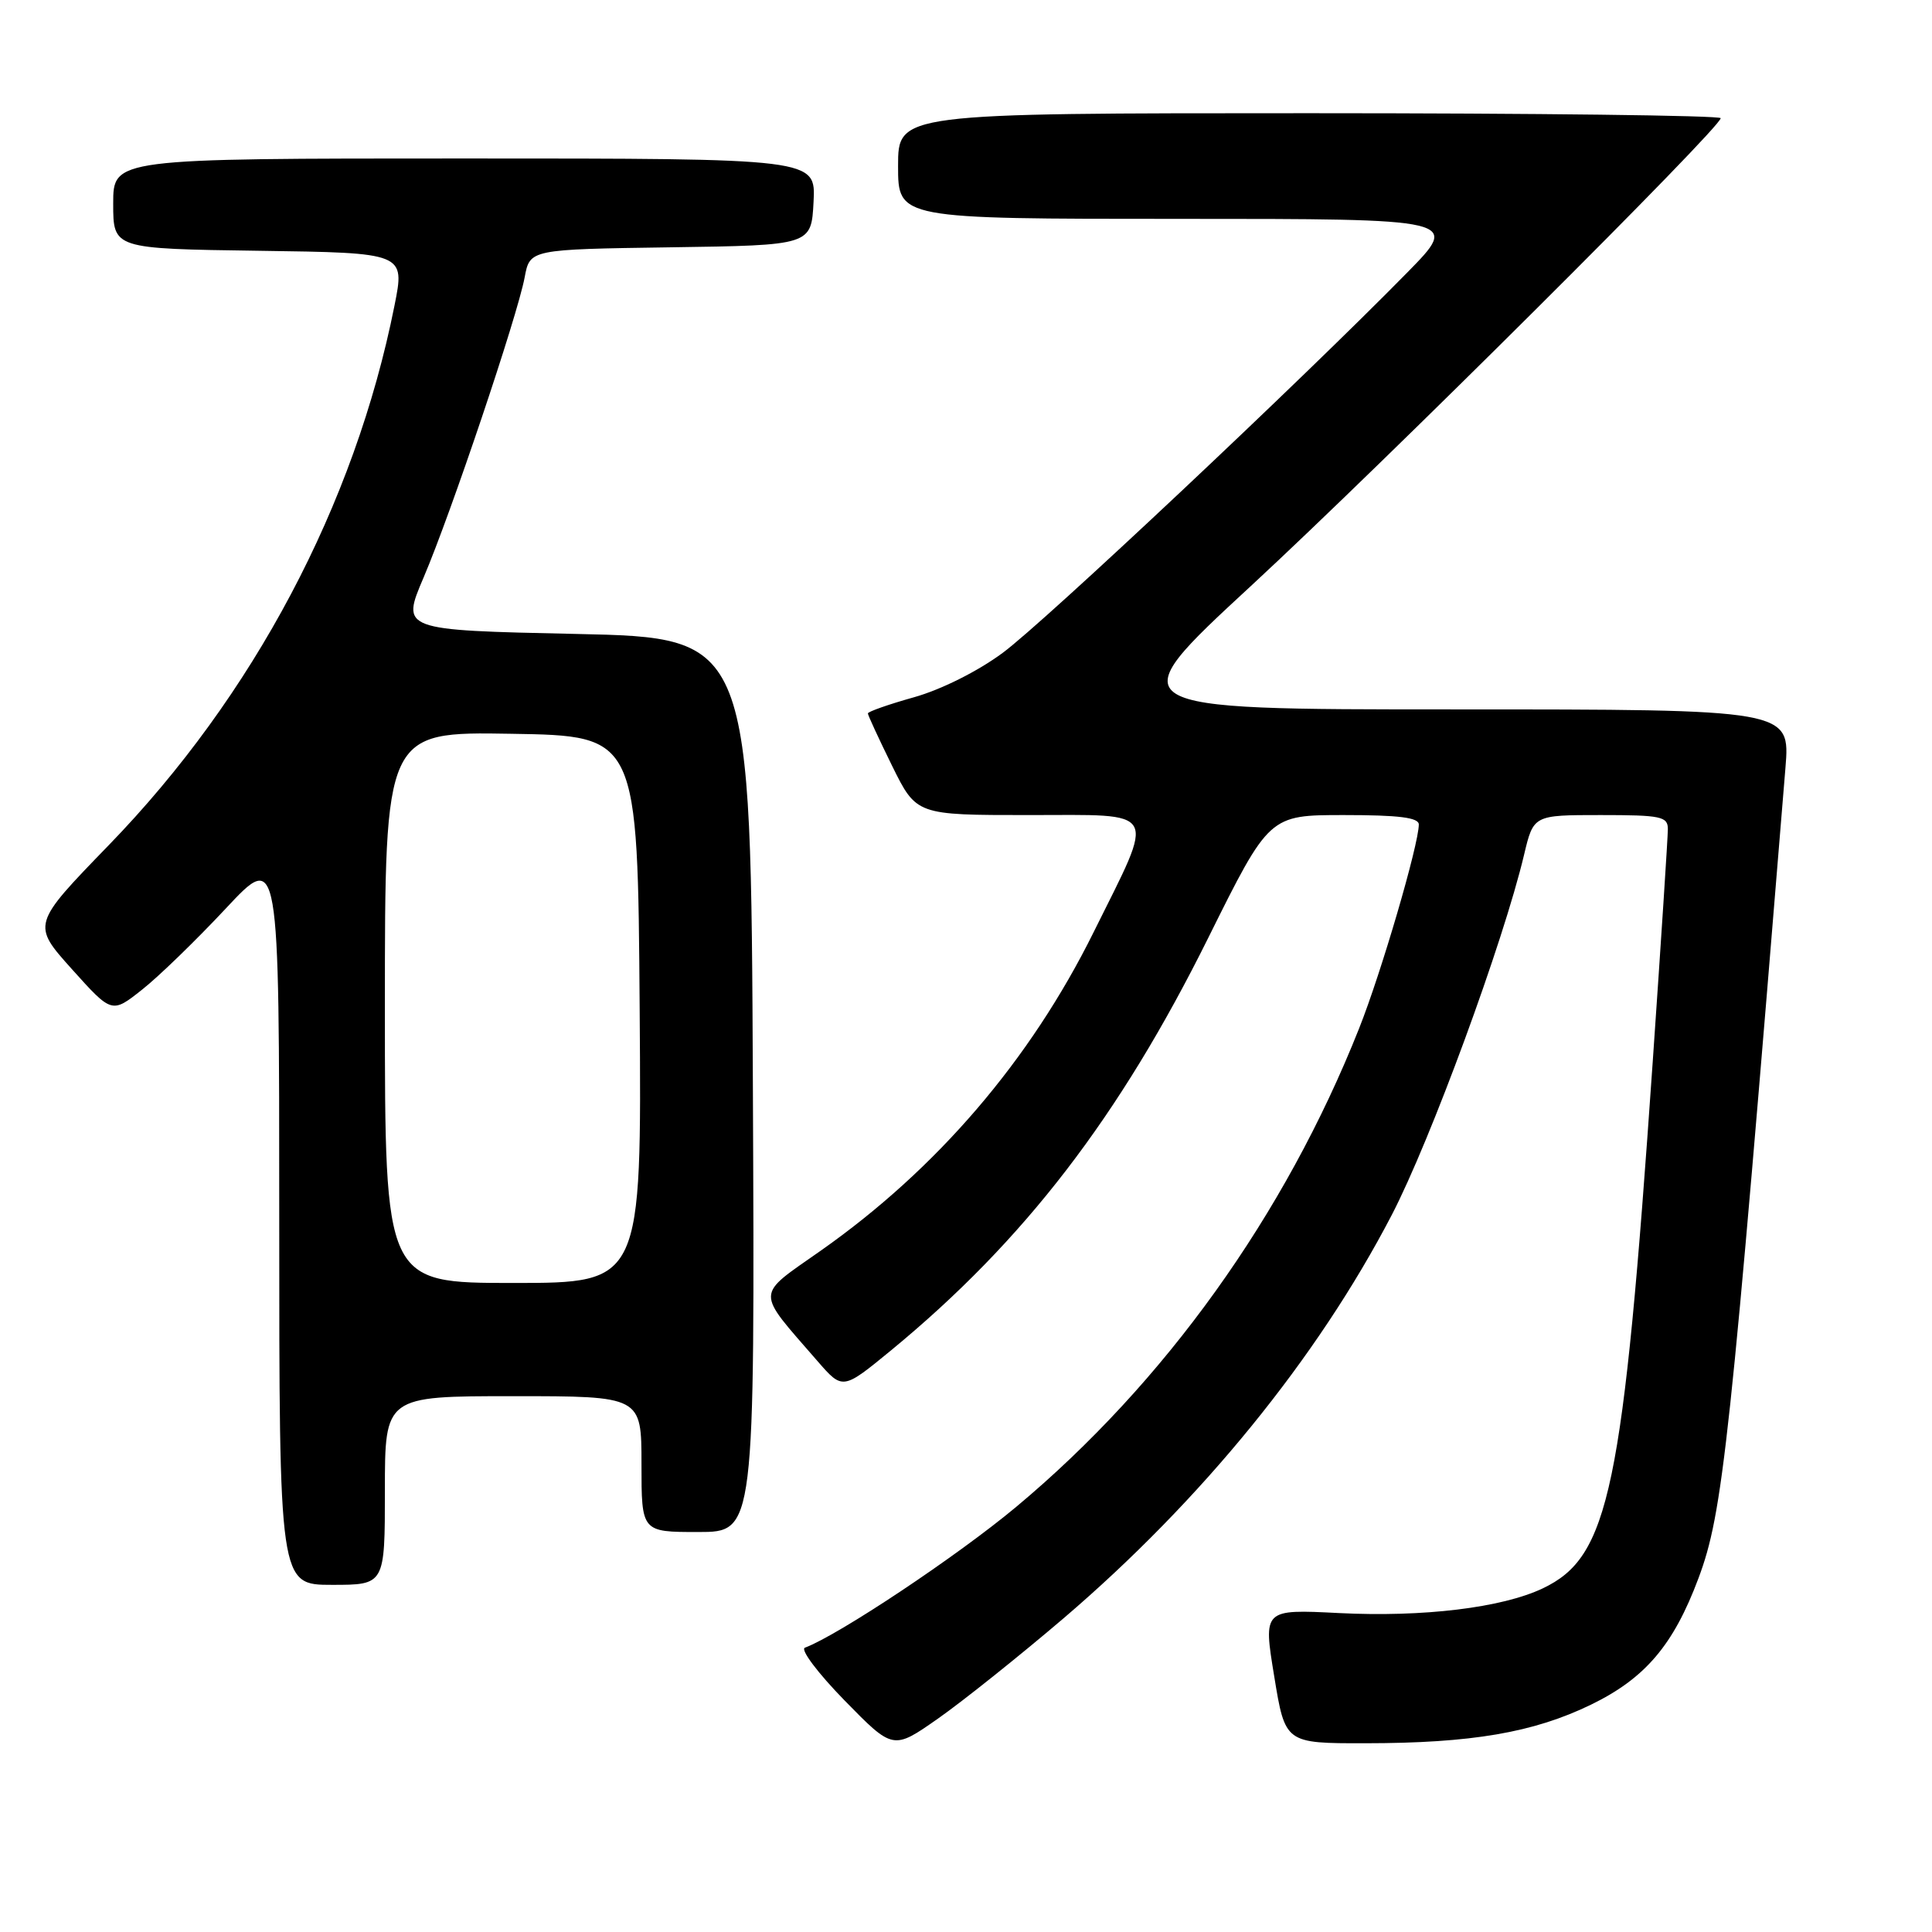 <?xml version="1.0" encoding="UTF-8" standalone="no"?>
<!DOCTYPE svg PUBLIC "-//W3C//DTD SVG 1.1//EN" "http://www.w3.org/Graphics/SVG/1.1/DTD/svg11.dtd" >
<svg xmlns="http://www.w3.org/2000/svg" xmlns:xlink="http://www.w3.org/1999/xlink" version="1.1" viewBox="0 0 256 256">
 <g >
 <path fill="currentColor"
d=" M 140.92 214.44 C 159.22 198.80 174.54 179.97 184.41 161.00 C 189.55 151.11 199.20 124.85 201.95 113.25 C 203.20 108.00 203.20 108.00 212.10 108.00 C 220.11 108.00 221.00 108.19 221.00 109.86 C 221.00 110.88 220.10 124.72 219.00 140.61 C 215.05 197.63 213.24 206.28 204.42 210.47 C 199.01 213.04 188.58 214.30 177.44 213.74 C 167.38 213.23 167.38 213.23 168.84 222.12 C 170.29 231.00 170.29 231.00 180.90 230.99 C 195.00 230.98 203.19 229.58 210.81 225.88 C 217.99 222.39 221.74 217.99 225.05 209.14 C 228.30 200.47 229.22 191.84 236.58 101.75 C 237.21 94.00 237.21 94.00 192.63 94.00 C 148.05 94.00 148.05 94.00 165.78 77.62 C 183.39 61.34 228.00 16.92 228.00 15.66 C 228.00 15.30 203.48 15.00 173.50 15.00 C 119.00 15.00 119.00 15.00 119.00 22.00 C 119.00 29.00 119.00 29.00 156.22 29.00 C 193.45 29.00 193.45 29.00 186.47 36.11 C 172.40 50.45 138.34 82.47 132.86 86.51 C 129.55 88.96 124.70 91.38 121.11 92.39 C 117.75 93.33 115.00 94.30 115.00 94.53 C 115.00 94.77 116.45 97.90 118.21 101.48 C 121.43 108.00 121.43 108.00 136.32 108.00 C 153.78 108.00 153.16 106.88 144.92 123.50 C 136.52 140.47 124.14 154.91 108.74 165.73 C 100.02 171.86 100.05 170.82 108.32 180.35 C 111.66 184.19 111.66 184.19 118.08 178.92 C 135.69 164.43 148.32 148.01 160.11 124.25 C 168.18 108.00 168.18 108.00 178.09 108.00 C 185.35 108.00 188.00 108.33 188.00 109.25 C 187.99 111.91 183.02 128.91 180.08 136.29 C 170.26 161.03 154.32 183.25 134.65 199.67 C 126.85 206.18 111.15 216.64 106.65 218.33 C 106.02 218.57 108.39 221.72 111.92 225.33 C 118.34 231.89 118.34 231.89 124.32 227.70 C 127.61 225.39 135.08 219.42 140.92 214.44 Z  M 51.00 197.50 C 51.00 185.00 51.00 185.00 68.00 185.00 C 85.00 185.00 85.00 185.00 85.00 194.00 C 85.00 203.00 85.00 203.00 92.51 203.00 C 100.02 203.00 100.02 203.00 99.76 143.75 C 99.50 84.50 99.50 84.50 76.33 84.00 C 53.15 83.50 53.15 83.50 56.13 76.52 C 59.75 68.04 68.56 41.88 69.52 36.75 C 70.21 33.04 70.21 33.04 88.86 32.77 C 107.50 32.50 107.50 32.50 107.80 26.75 C 108.10 21.00 108.10 21.00 61.55 21.00 C 15.00 21.00 15.00 21.00 15.00 26.98 C 15.00 32.96 15.00 32.96 34.33 33.23 C 53.67 33.50 53.67 33.50 52.27 40.50 C 47.01 66.87 33.58 92.23 14.40 112.00 C 4.22 122.50 4.22 122.50 9.52 128.41 C 14.82 134.31 14.82 134.31 18.83 131.13 C 21.04 129.39 26.03 124.54 29.92 120.38 C 37.00 112.80 37.00 112.80 37.00 161.40 C 37.00 210.00 37.00 210.00 44.00 210.00 C 51.00 210.00 51.00 210.00 51.00 197.50 Z  M 51.00 133.48 C 51.00 96.95 51.00 96.95 67.75 97.23 C 84.50 97.50 84.50 97.50 84.76 133.75 C 85.02 170.00 85.02 170.00 68.01 170.00 C 51.00 170.00 51.00 170.00 51.00 133.48 Z "/>
</g>
</svg>